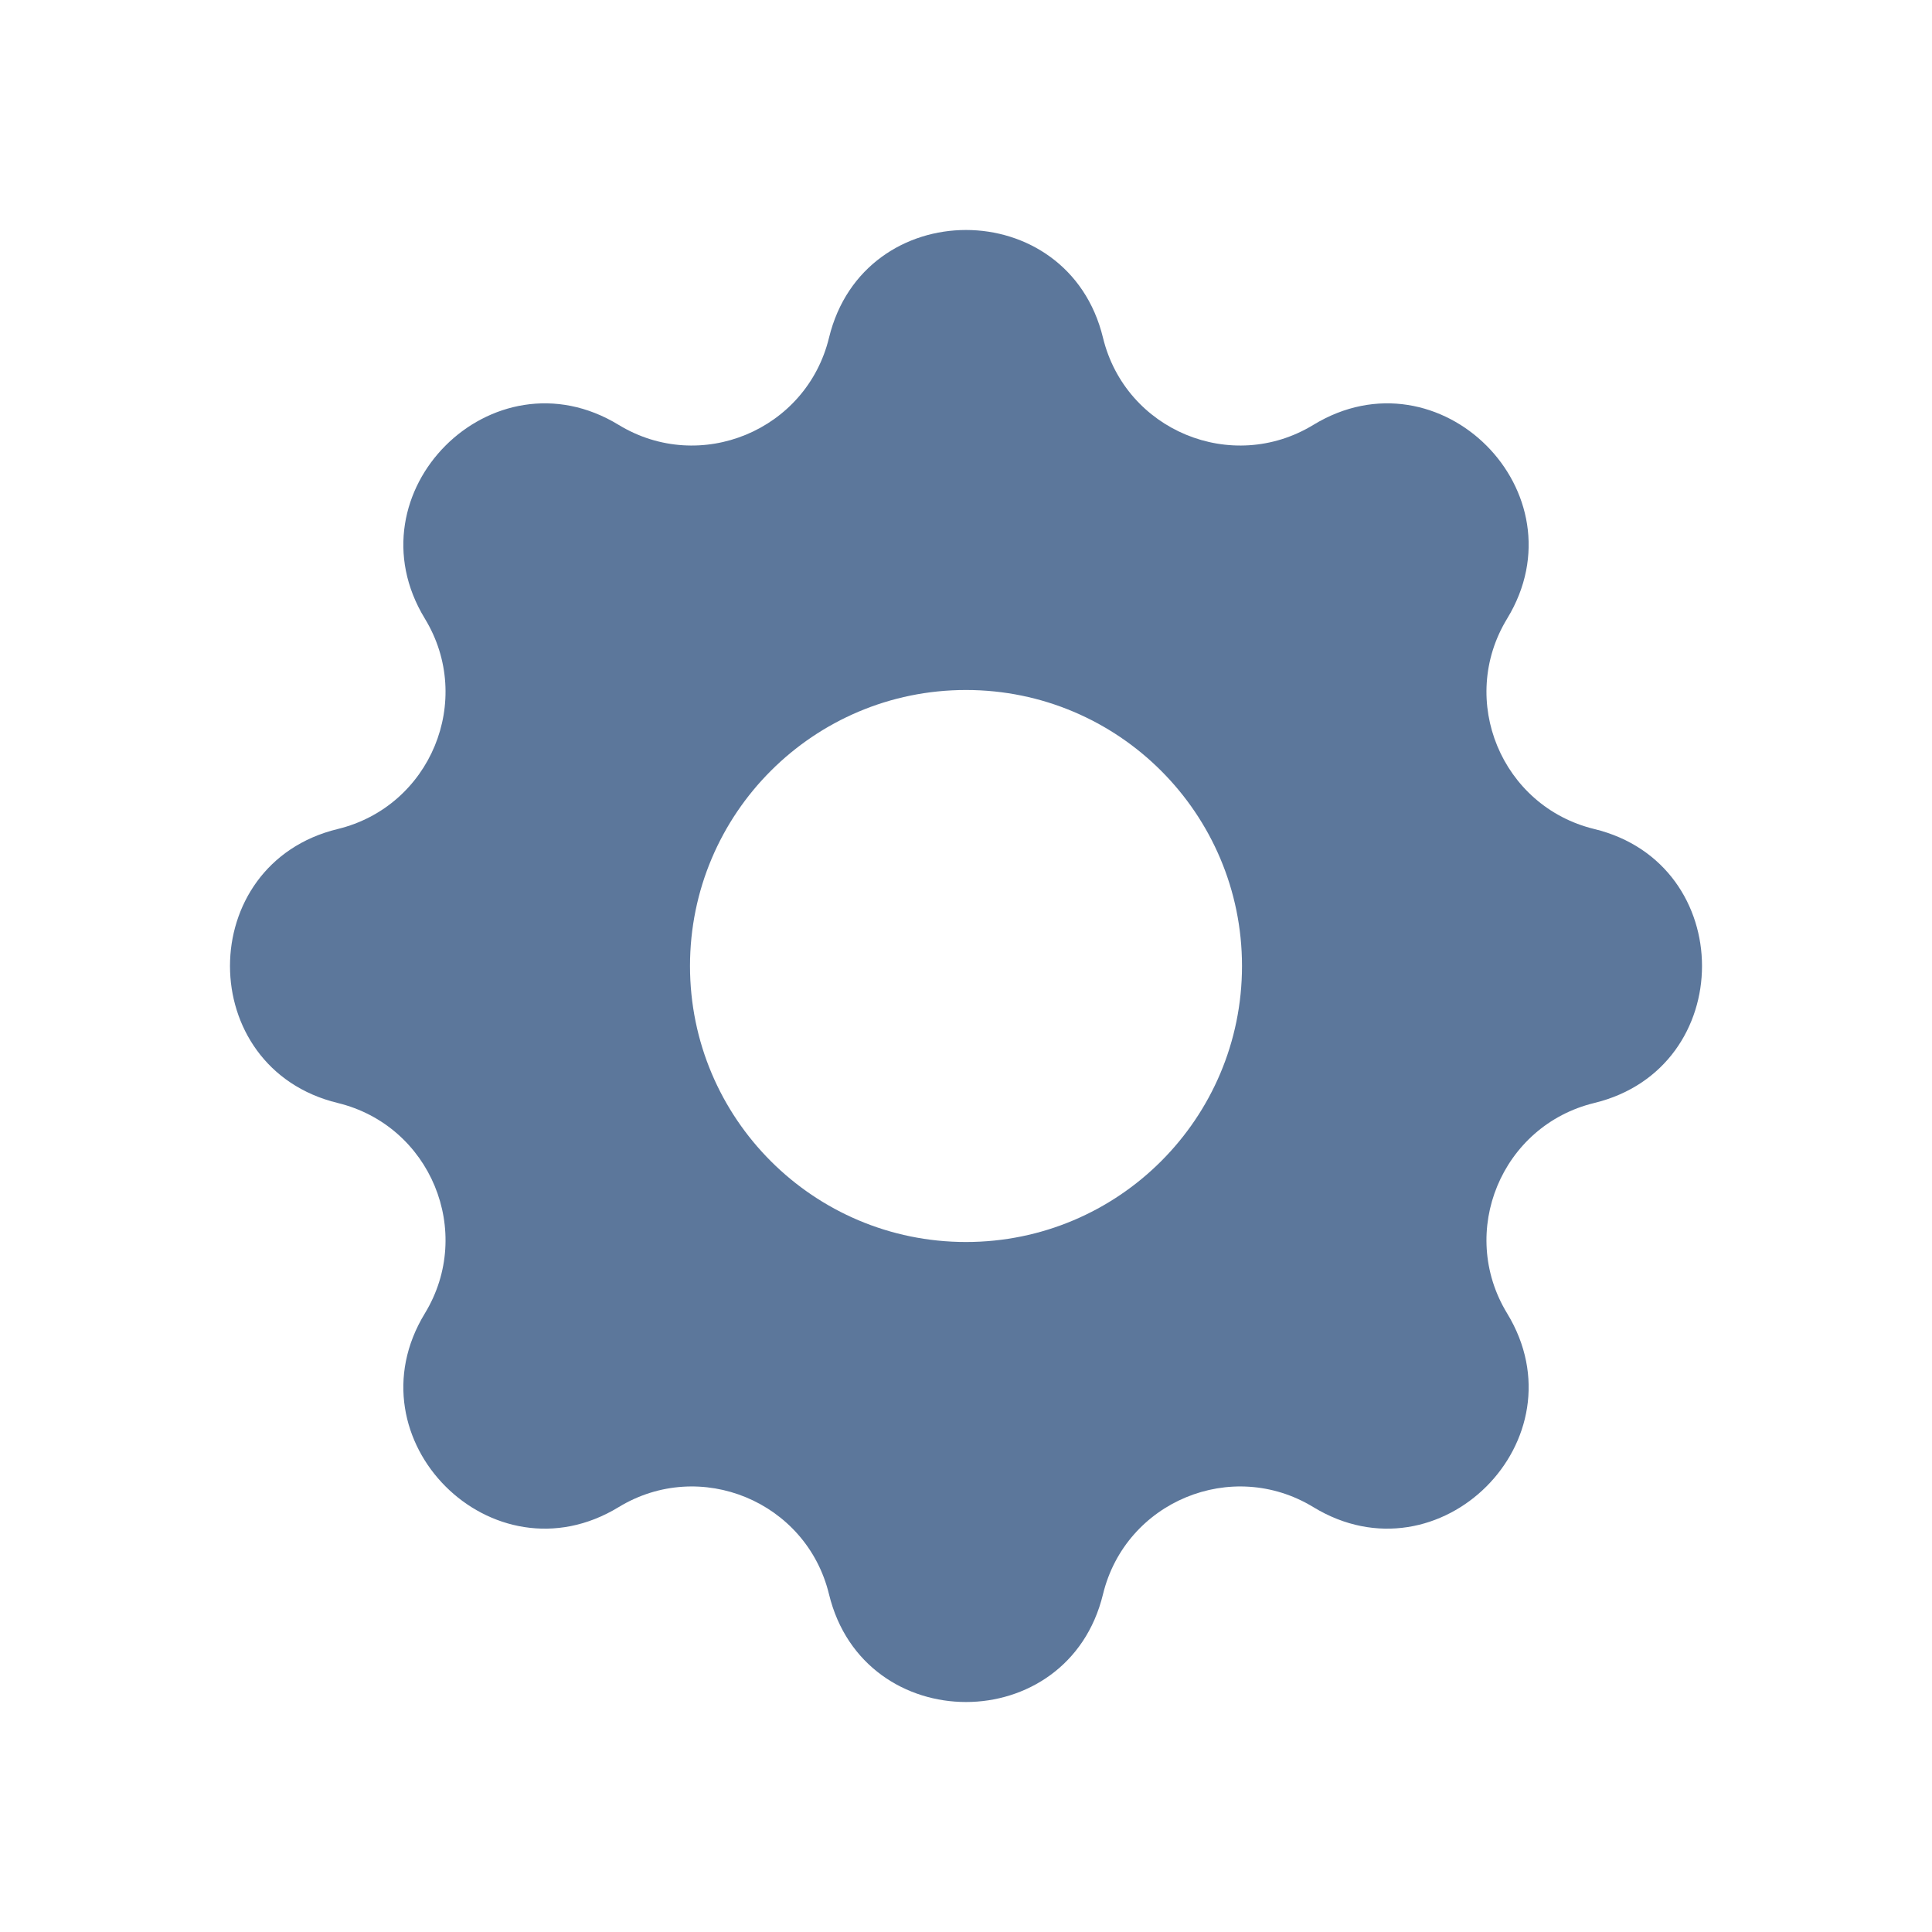 <svg width="42" height="42" viewBox="0 0 42 42" fill="none" xmlns="http://www.w3.org/2000/svg">
<path fill-rule="evenodd" clip-rule="evenodd" d="M23.978 7.342C23.22 4.219 18.78 4.219 18.022 7.342C17.532 9.359 15.221 10.316 13.448 9.236C10.704 7.564 7.564 10.704 9.236 13.448C10.316 15.221 9.359 17.532 7.342 18.022C4.219 18.78 4.219 23.22 7.342 23.978C9.359 24.468 10.316 26.779 9.236 28.552C7.564 31.296 10.704 34.436 13.448 32.764C15.221 31.684 17.532 32.641 18.022 34.658C18.78 37.781 23.22 37.781 23.978 34.658C24.468 32.641 26.779 31.684 28.552 32.764C31.296 34.436 34.436 31.296 32.764 28.552C31.684 26.779 32.641 24.468 34.658 23.978C37.781 23.22 37.781 18.78 34.658 18.022C32.641 17.532 31.684 15.221 32.764 13.448C34.436 10.704 31.296 7.564 28.552 9.236C26.779 10.316 24.468 9.359 23.978 7.342ZM21 27C24.314 27 27 24.314 27 21C27 17.686 24.314 15 21 15C17.686 15 15 17.686 15 21C15 24.314 17.686 27 21 27Z" fill="#5C779B"/>
</svg>

